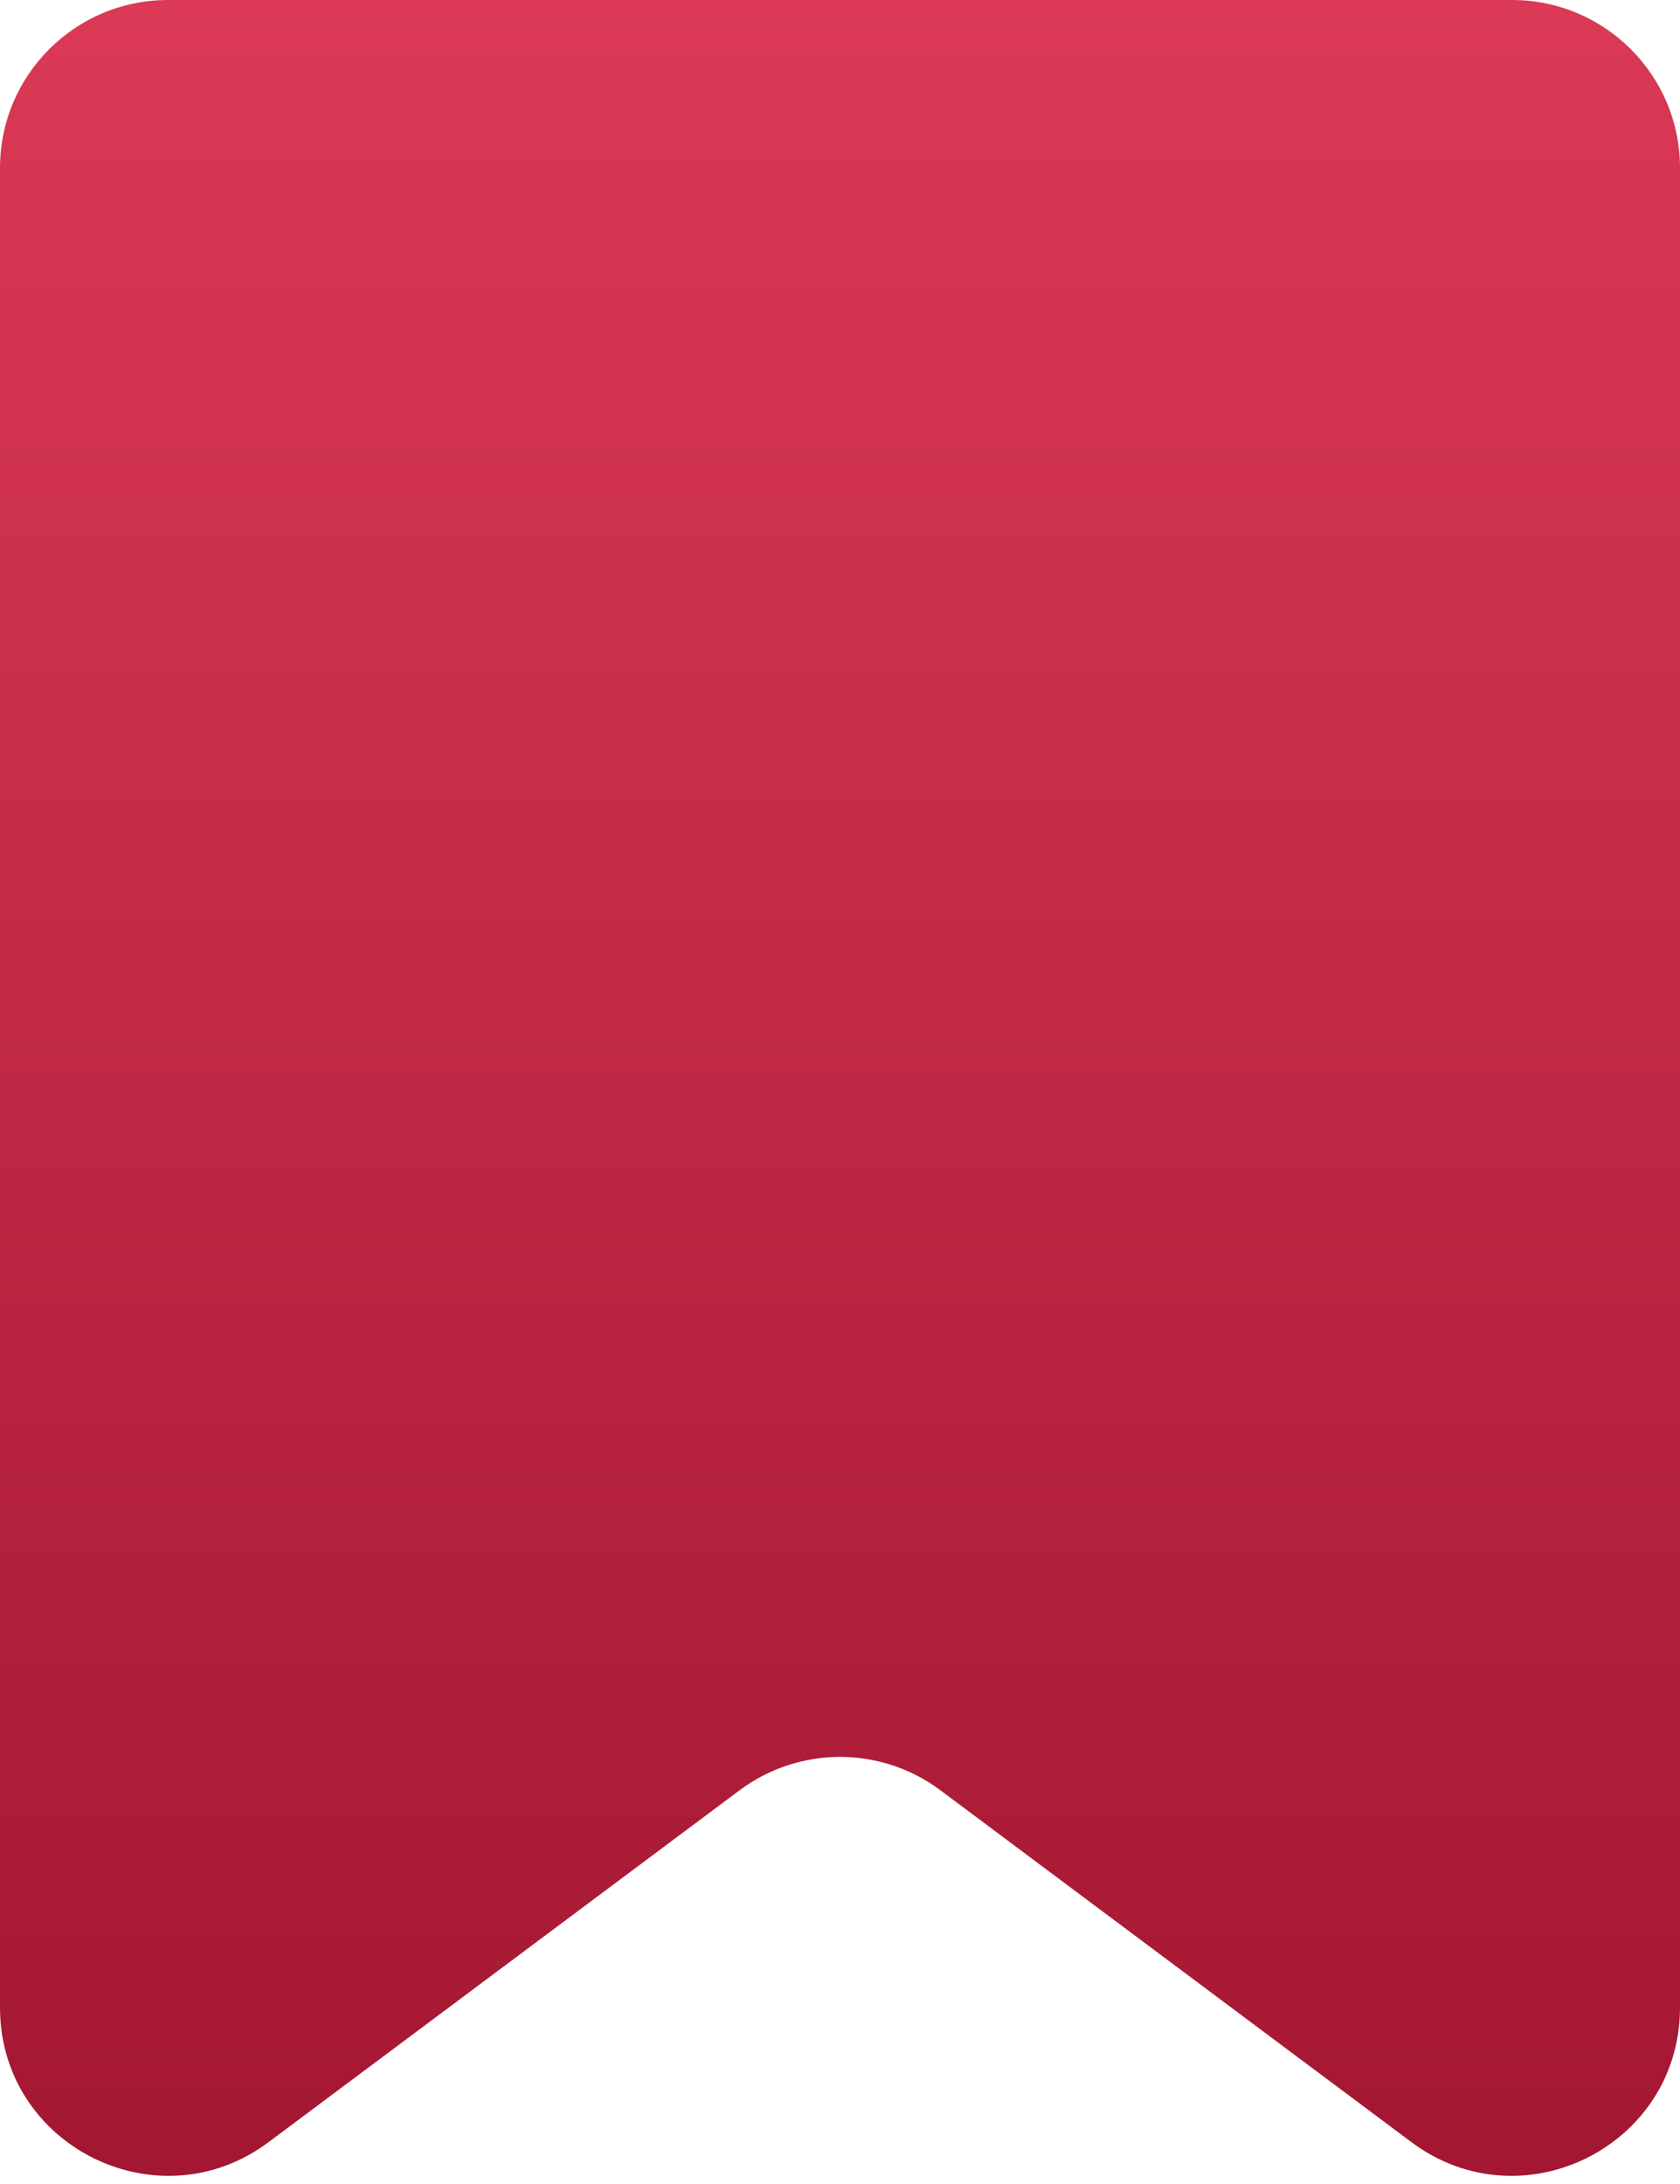 <svg width="20" height="26" viewBox="0 0 20 26" fill="none" xmlns="http://www.w3.org/2000/svg">
<path id="Vector 280" d="M0 2V23.899C0 25.546 1.878 26.487 3.197 25.502L8.803 21.314C9.513 20.783 10.487 20.783 11.197 21.314L16.803 25.502C18.122 26.487 20 25.546 20 23.899V2C20 0.895 19.105 0 18 0H2C0.895 0 0 0.895 0 2Z" fill="url(#paint0_linear_1611_19032)"/>
<defs>
<linearGradient id="paint0_linear_1611_19032" x1="10" y1="0" x2="10" y2="27.89" gradientUnits="userSpaceOnUse">
<stop stop-color="#DB3956"/>
<stop offset="1" stop-color="#9F142F"/>
</linearGradient>
</defs>
</svg>
